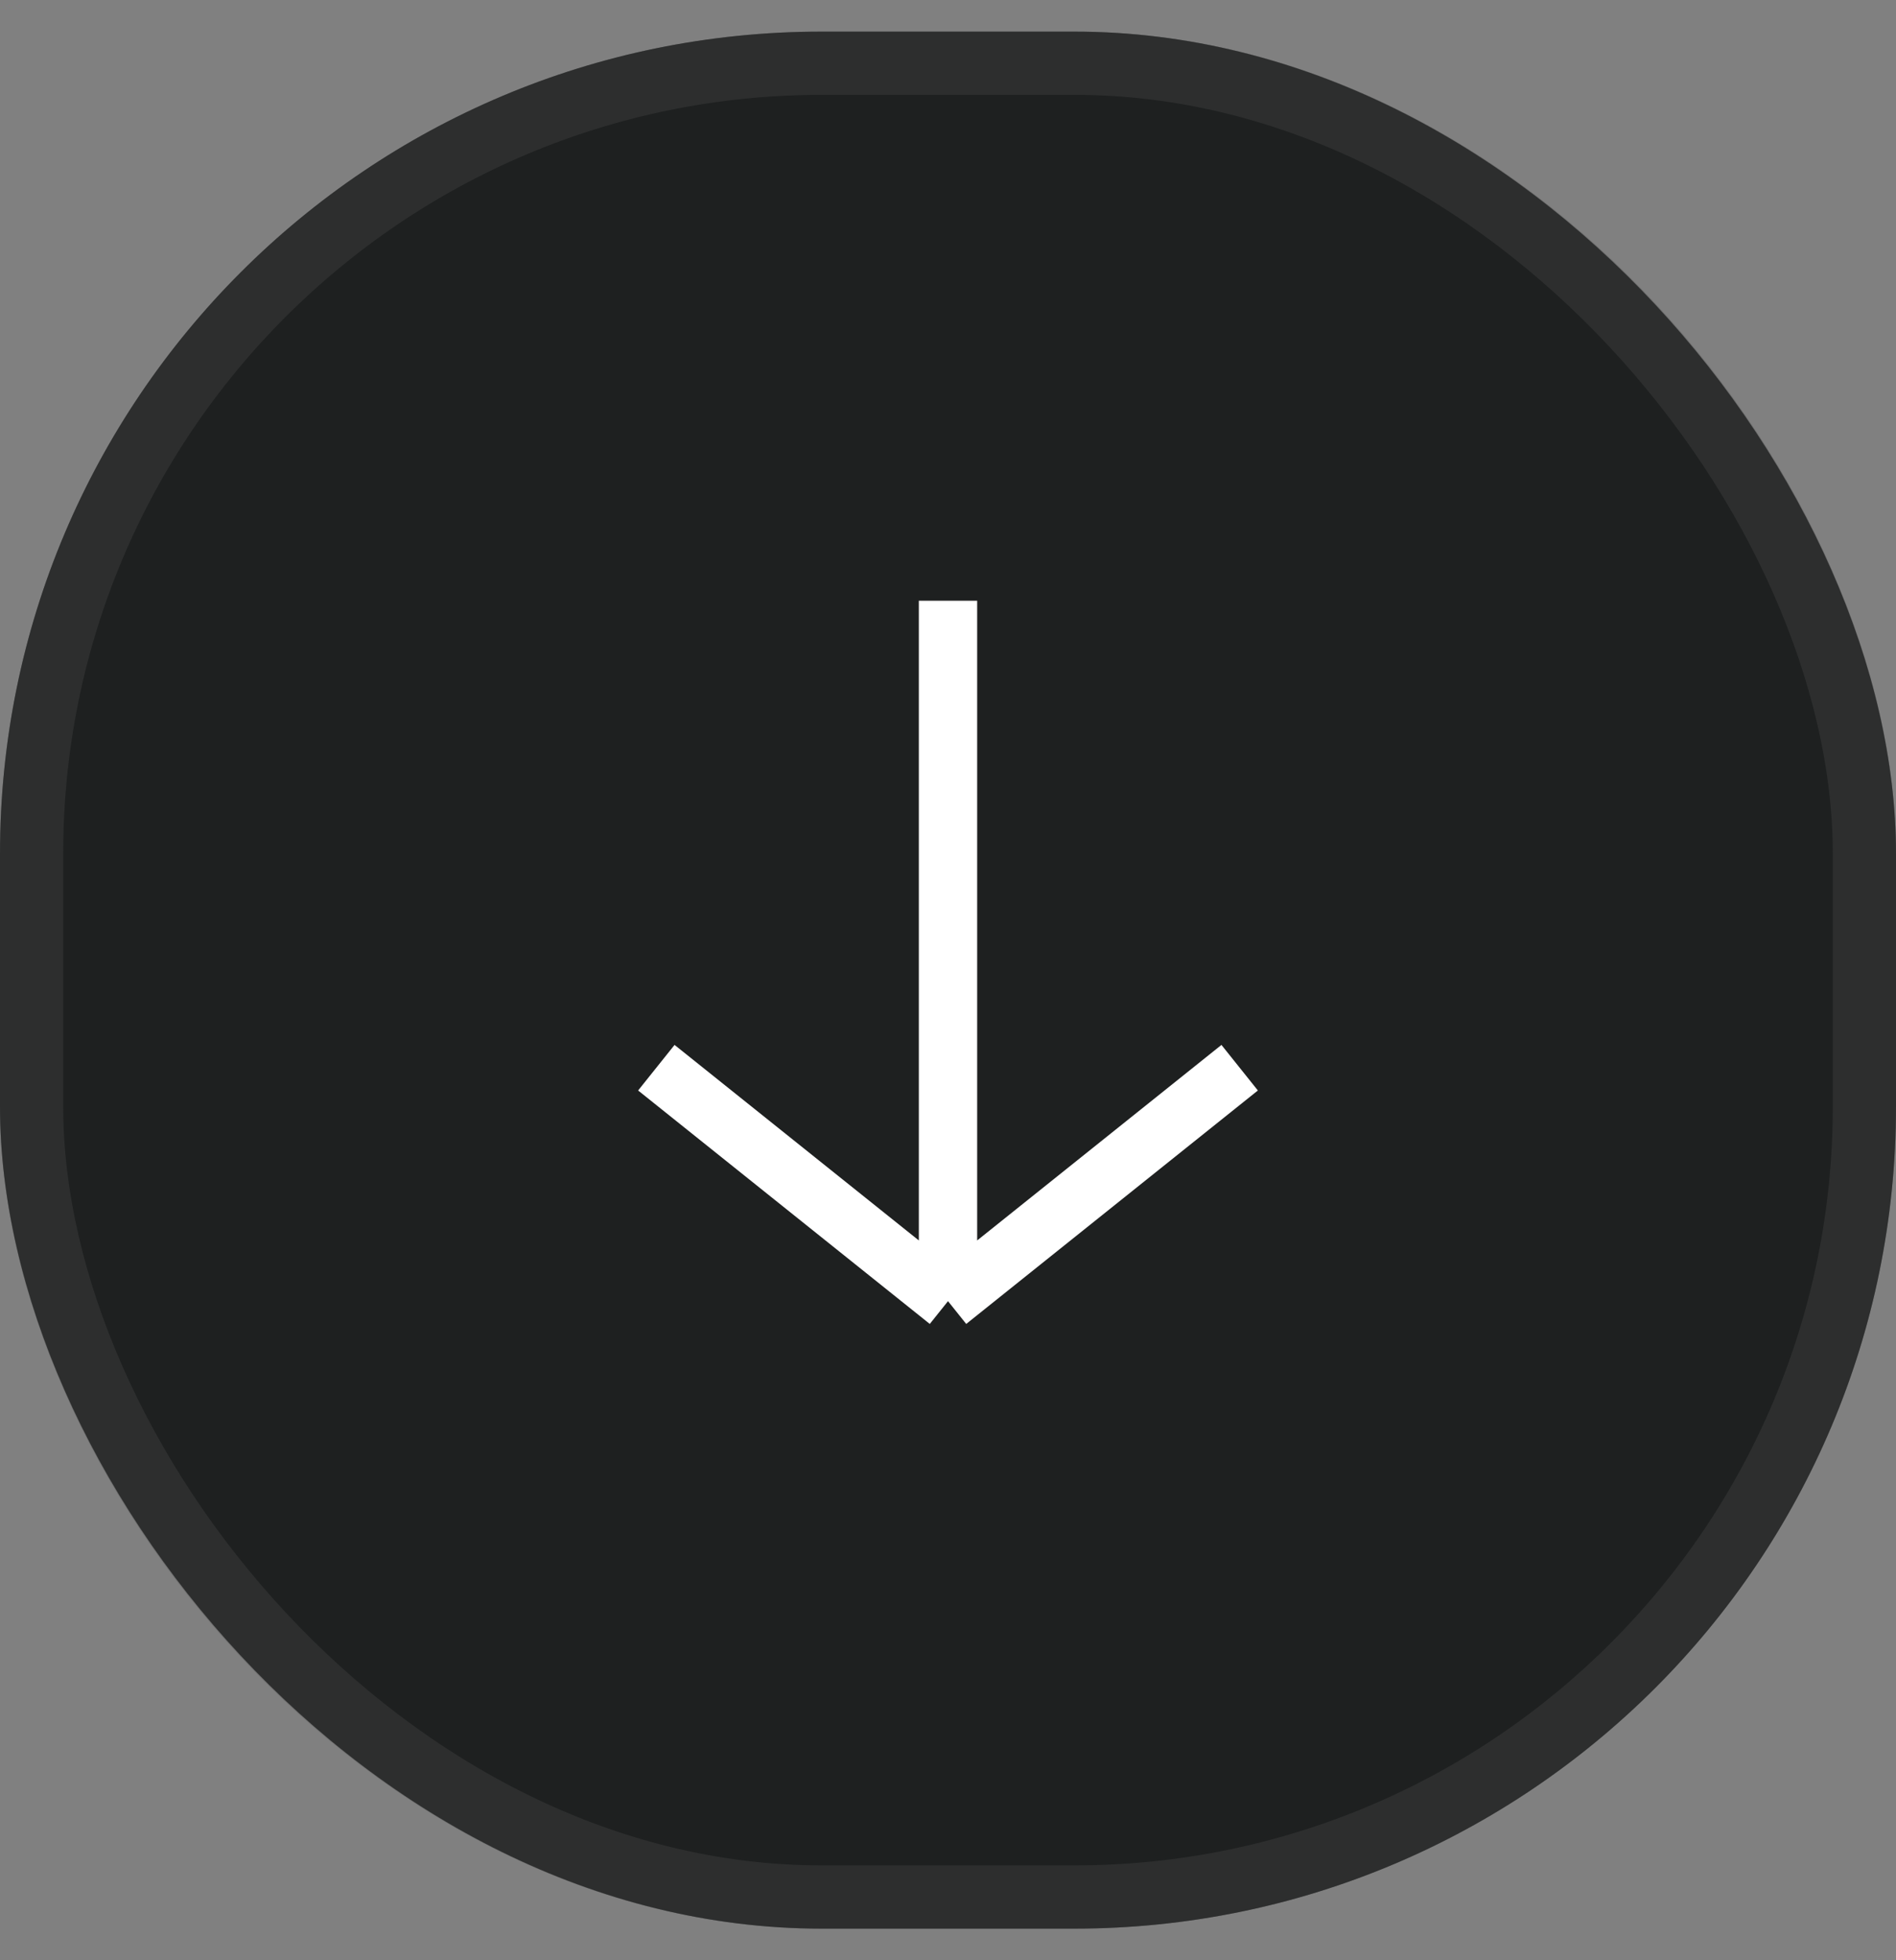 <svg width="30" height="31" viewBox="0 0 30 31" fill="none" xmlns="http://www.w3.org/2000/svg">
<rect x="0" y="0" width="30" height="31" fill="#808080" stroke="none"/>
<rect y="0.5" width="30" height="30" rx="13" fill="#1E2020"/>
<rect x="0.5" y="1" width="29" height="29" rx="12.5" stroke="#505050" stroke-opacity="0.3"/>
<g clip-path="url(#clip0_550_198)">
<path d="M19.615 16.885L15 20.577M15 20.577L10.385 16.885M15 20.577V9.5" stroke="white" stroke-width="0.923"/>
</g>
<defs>
<clipPath id="clip0_550_198">
<rect width="13" height="12" fill="white" transform="translate(8.5 9.5)"/>
</clipPath>
</defs>
</svg>

